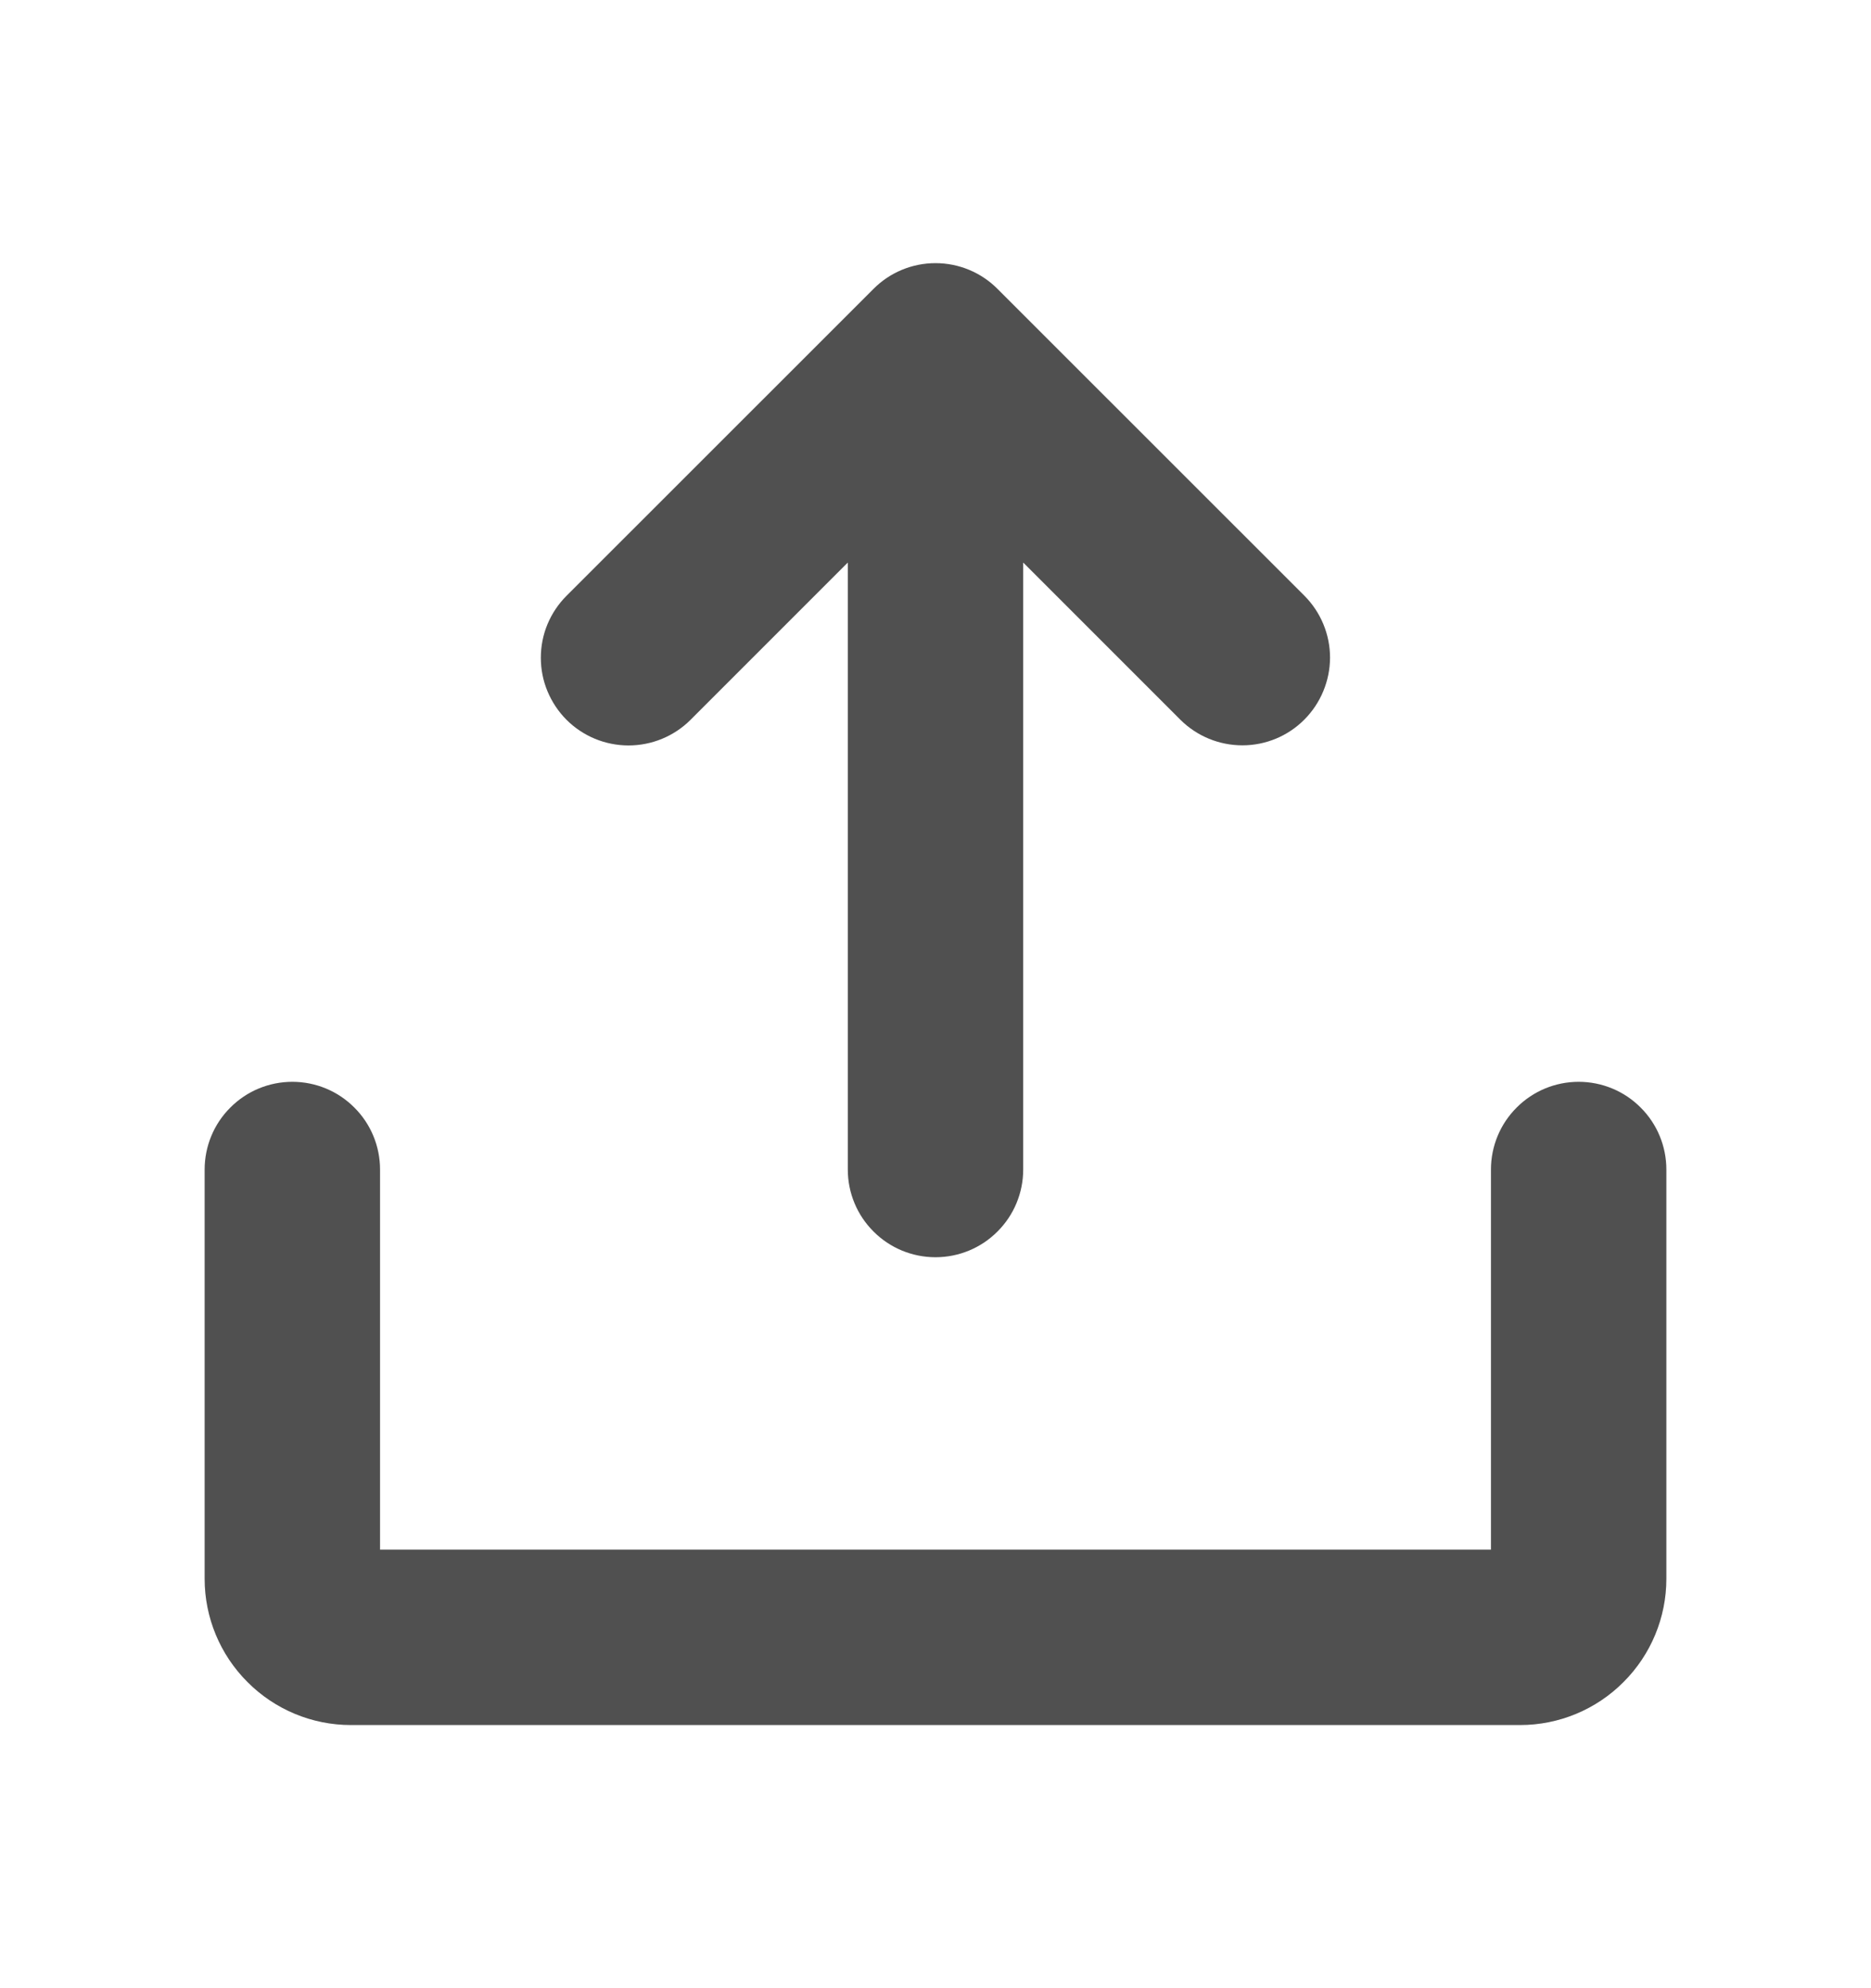 <svg width="16" height="17" viewBox="0 0 16 17" fill="none" xmlns="http://www.w3.org/2000/svg">
<path d="M4.845 6.155C4.775 6.085 4.72 6.002 4.682 5.911C4.644 5.82 4.625 5.723 4.625 5.624C4.625 5.526 4.644 5.428 4.682 5.337C4.72 5.246 4.775 5.164 4.845 5.094L7.47 2.47C7.61 2.329 7.801 2.25 8 2.25C8.199 2.25 8.39 2.329 8.53 2.47L11.155 5.094C11.295 5.235 11.374 5.425 11.374 5.624C11.373 5.822 11.294 6.013 11.154 6.153C11.014 6.294 10.823 6.373 10.625 6.373C10.426 6.373 10.236 6.295 10.095 6.155L8.75 4.81V10C8.75 10.199 8.671 10.39 8.53 10.53C8.39 10.671 8.199 10.75 8 10.75C7.801 10.75 7.61 10.671 7.47 10.53C7.329 10.39 7.25 10.199 7.25 10V4.81L5.905 6.155C5.765 6.295 5.574 6.374 5.375 6.374C5.176 6.374 4.985 6.295 4.845 6.155V6.155ZM13.5 9.25C13.301 9.25 13.11 9.329 12.97 9.47C12.829 9.61 12.75 9.801 12.75 10V13.25H3.25V10C3.25 9.801 3.171 9.61 3.03 9.47C2.89 9.329 2.699 9.25 2.5 9.25C2.301 9.25 2.11 9.329 1.97 9.47C1.829 9.61 1.75 9.801 1.75 10V13.5C1.75 13.831 1.882 14.149 2.117 14.383C2.351 14.618 2.669 14.75 3 14.75H13C13.331 14.75 13.649 14.618 13.883 14.383C14.118 14.149 14.25 13.831 14.25 13.5V10C14.25 9.801 14.171 9.61 14.03 9.47C13.89 9.329 13.699 9.25 13.5 9.25Z" fill="#505050"/>
</svg>
